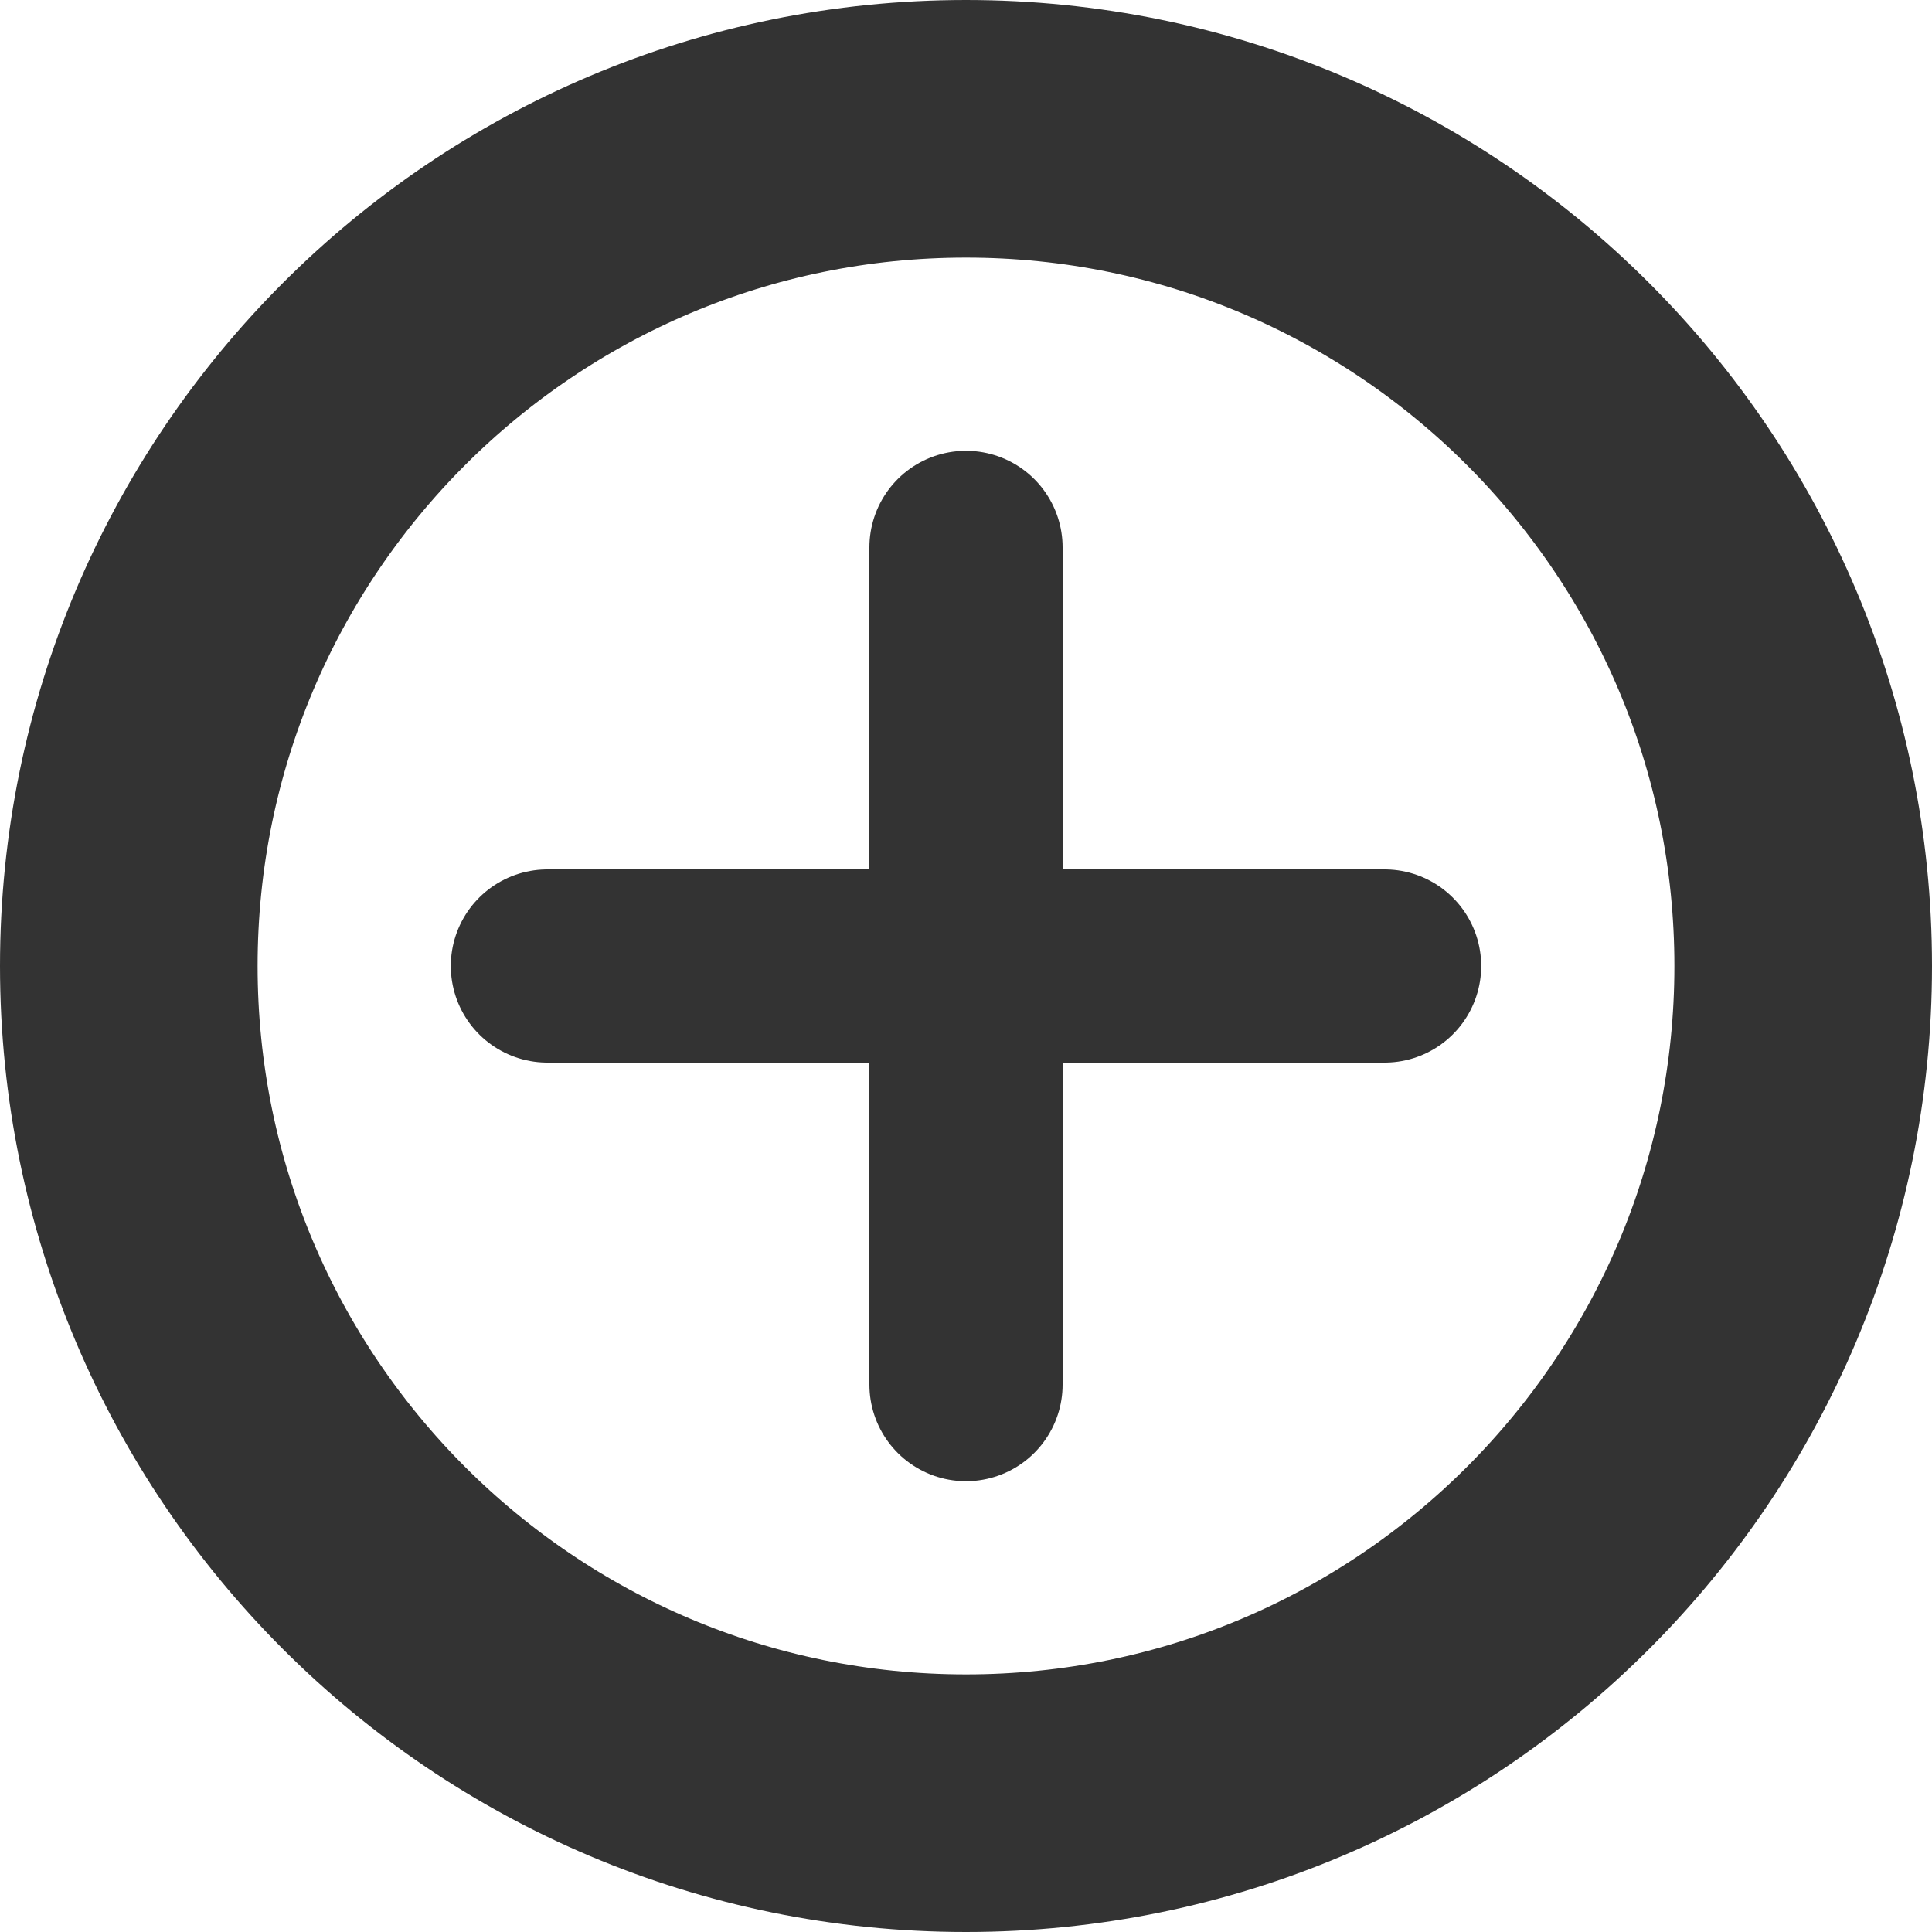<svg width="30" height="30" viewBox="0 0 30 30" fill="none" xmlns="http://www.w3.org/2000/svg">
<g opacity="0.8">
<path d="M15 8.5V21.5M8.5 15H21.5" stroke="black" stroke-width="3" stroke-linecap="round" stroke-linejoin="round"/>
<path d="M15 28C22.18 28 28 22.18 28 15C28 7.82 22.18 2 15 2C7.82 2 2 7.82 2 15C2 22.18 7.82 28 15 28Z" stroke="black" stroke-width="4" stroke-linecap="round" stroke-linejoin="round"/>
</g>
</svg>
